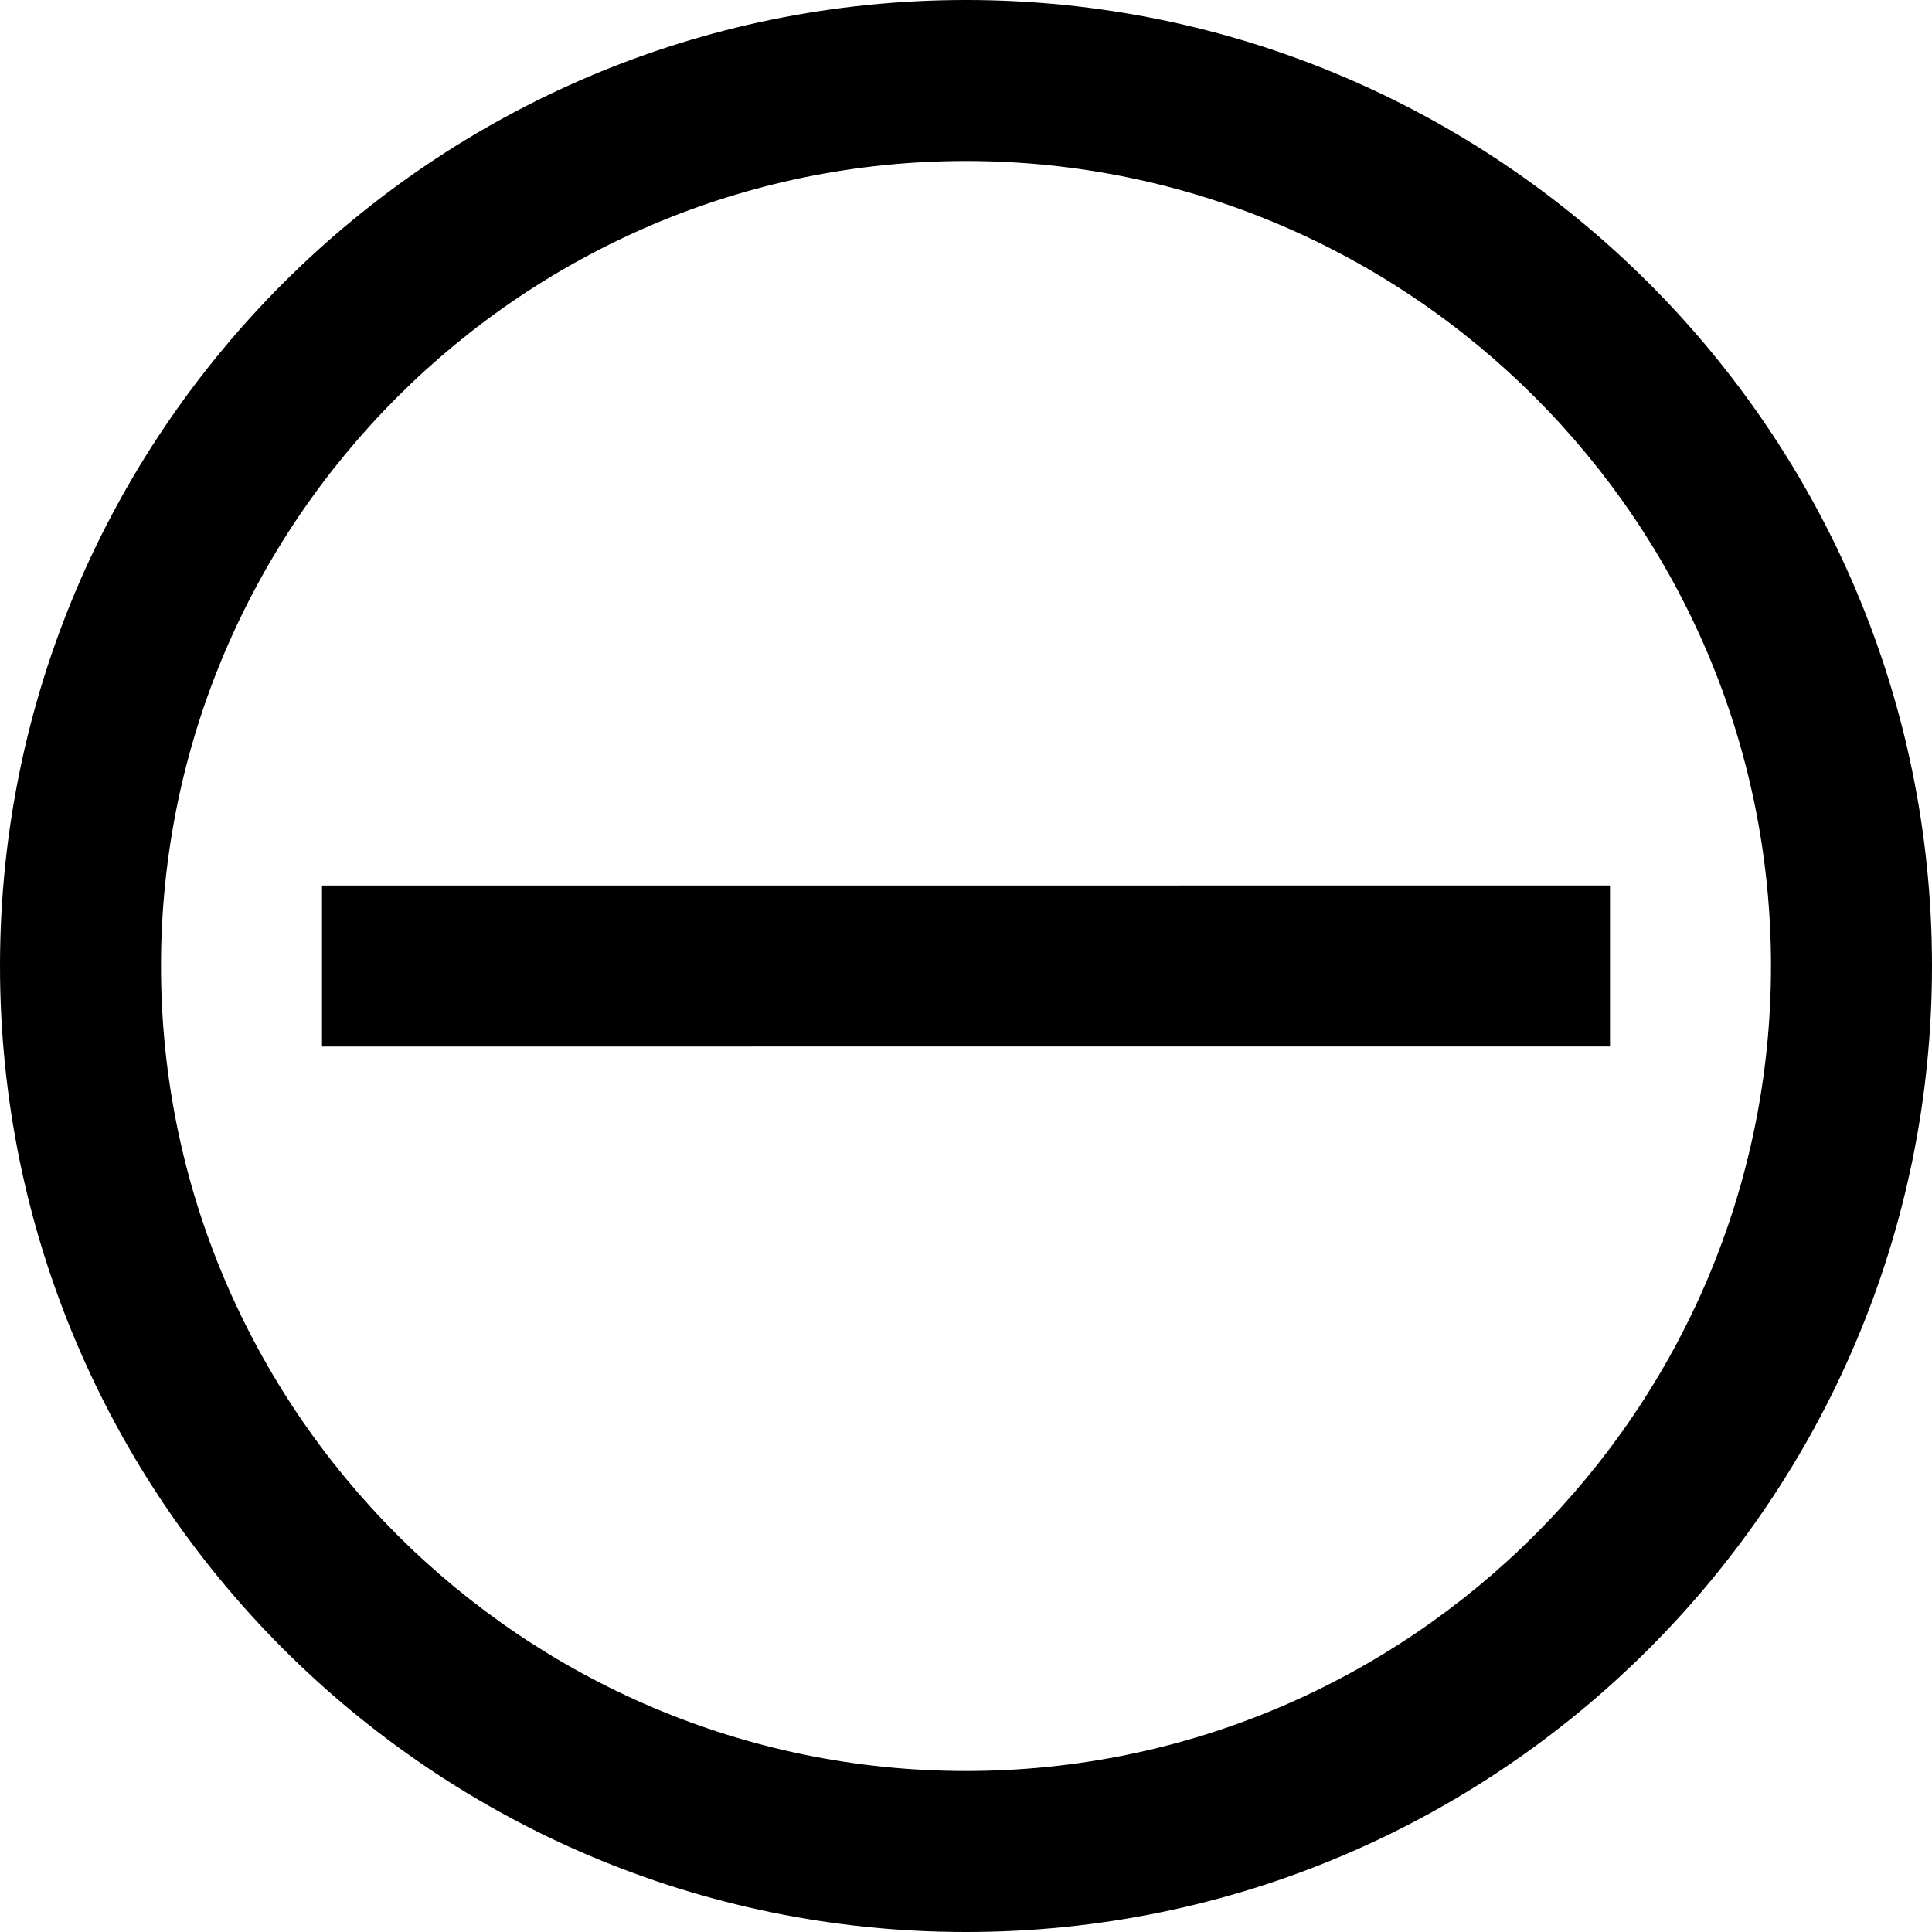<!DOCTYPE svg PUBLIC "-//W3C//DTD SVG 1.1//EN" "http://www.w3.org/Graphics/SVG/1.1/DTD/svg11.dtd">

<!-- Uploaded to: SVG Repo, www.svgrepo.com, Transformed by: SVG Repo Mixer Tools -->
<svg fill="#000000" height="25px" width="25px" version="1.1" id="Layer_1" xmlns="http://www.w3.org/2000/svg" xmlns:xlink="http://www.w3.org/1999/xlink" viewBox="0 0 24 24" enable-background="new 0 0 24 24" xml:space="preserve">

<g id="SVGRepo_bgCarrier" stroke-width="0"/>

<g id="SVGRepo_tracerCarrier" stroke-linecap="round" stroke-linejoin="round"/>

<g id="SVGRepo_iconCarrier"> <path d="M12,0C5.38,0,0,5.38,0,12c0,6.62,5.38,12,12,12c6.62,0,12-5.38,12-12C24,5.38,18.62,0,12,0z M12,22C6.49,22,2,17.51,2,12 C2,6.49,6.49,2,12,2c5.51,0,10,4.49,10,10C22,17.51,17.51,22,12,22z M20,11v2H4v-2H20z"/> </g>

</svg>